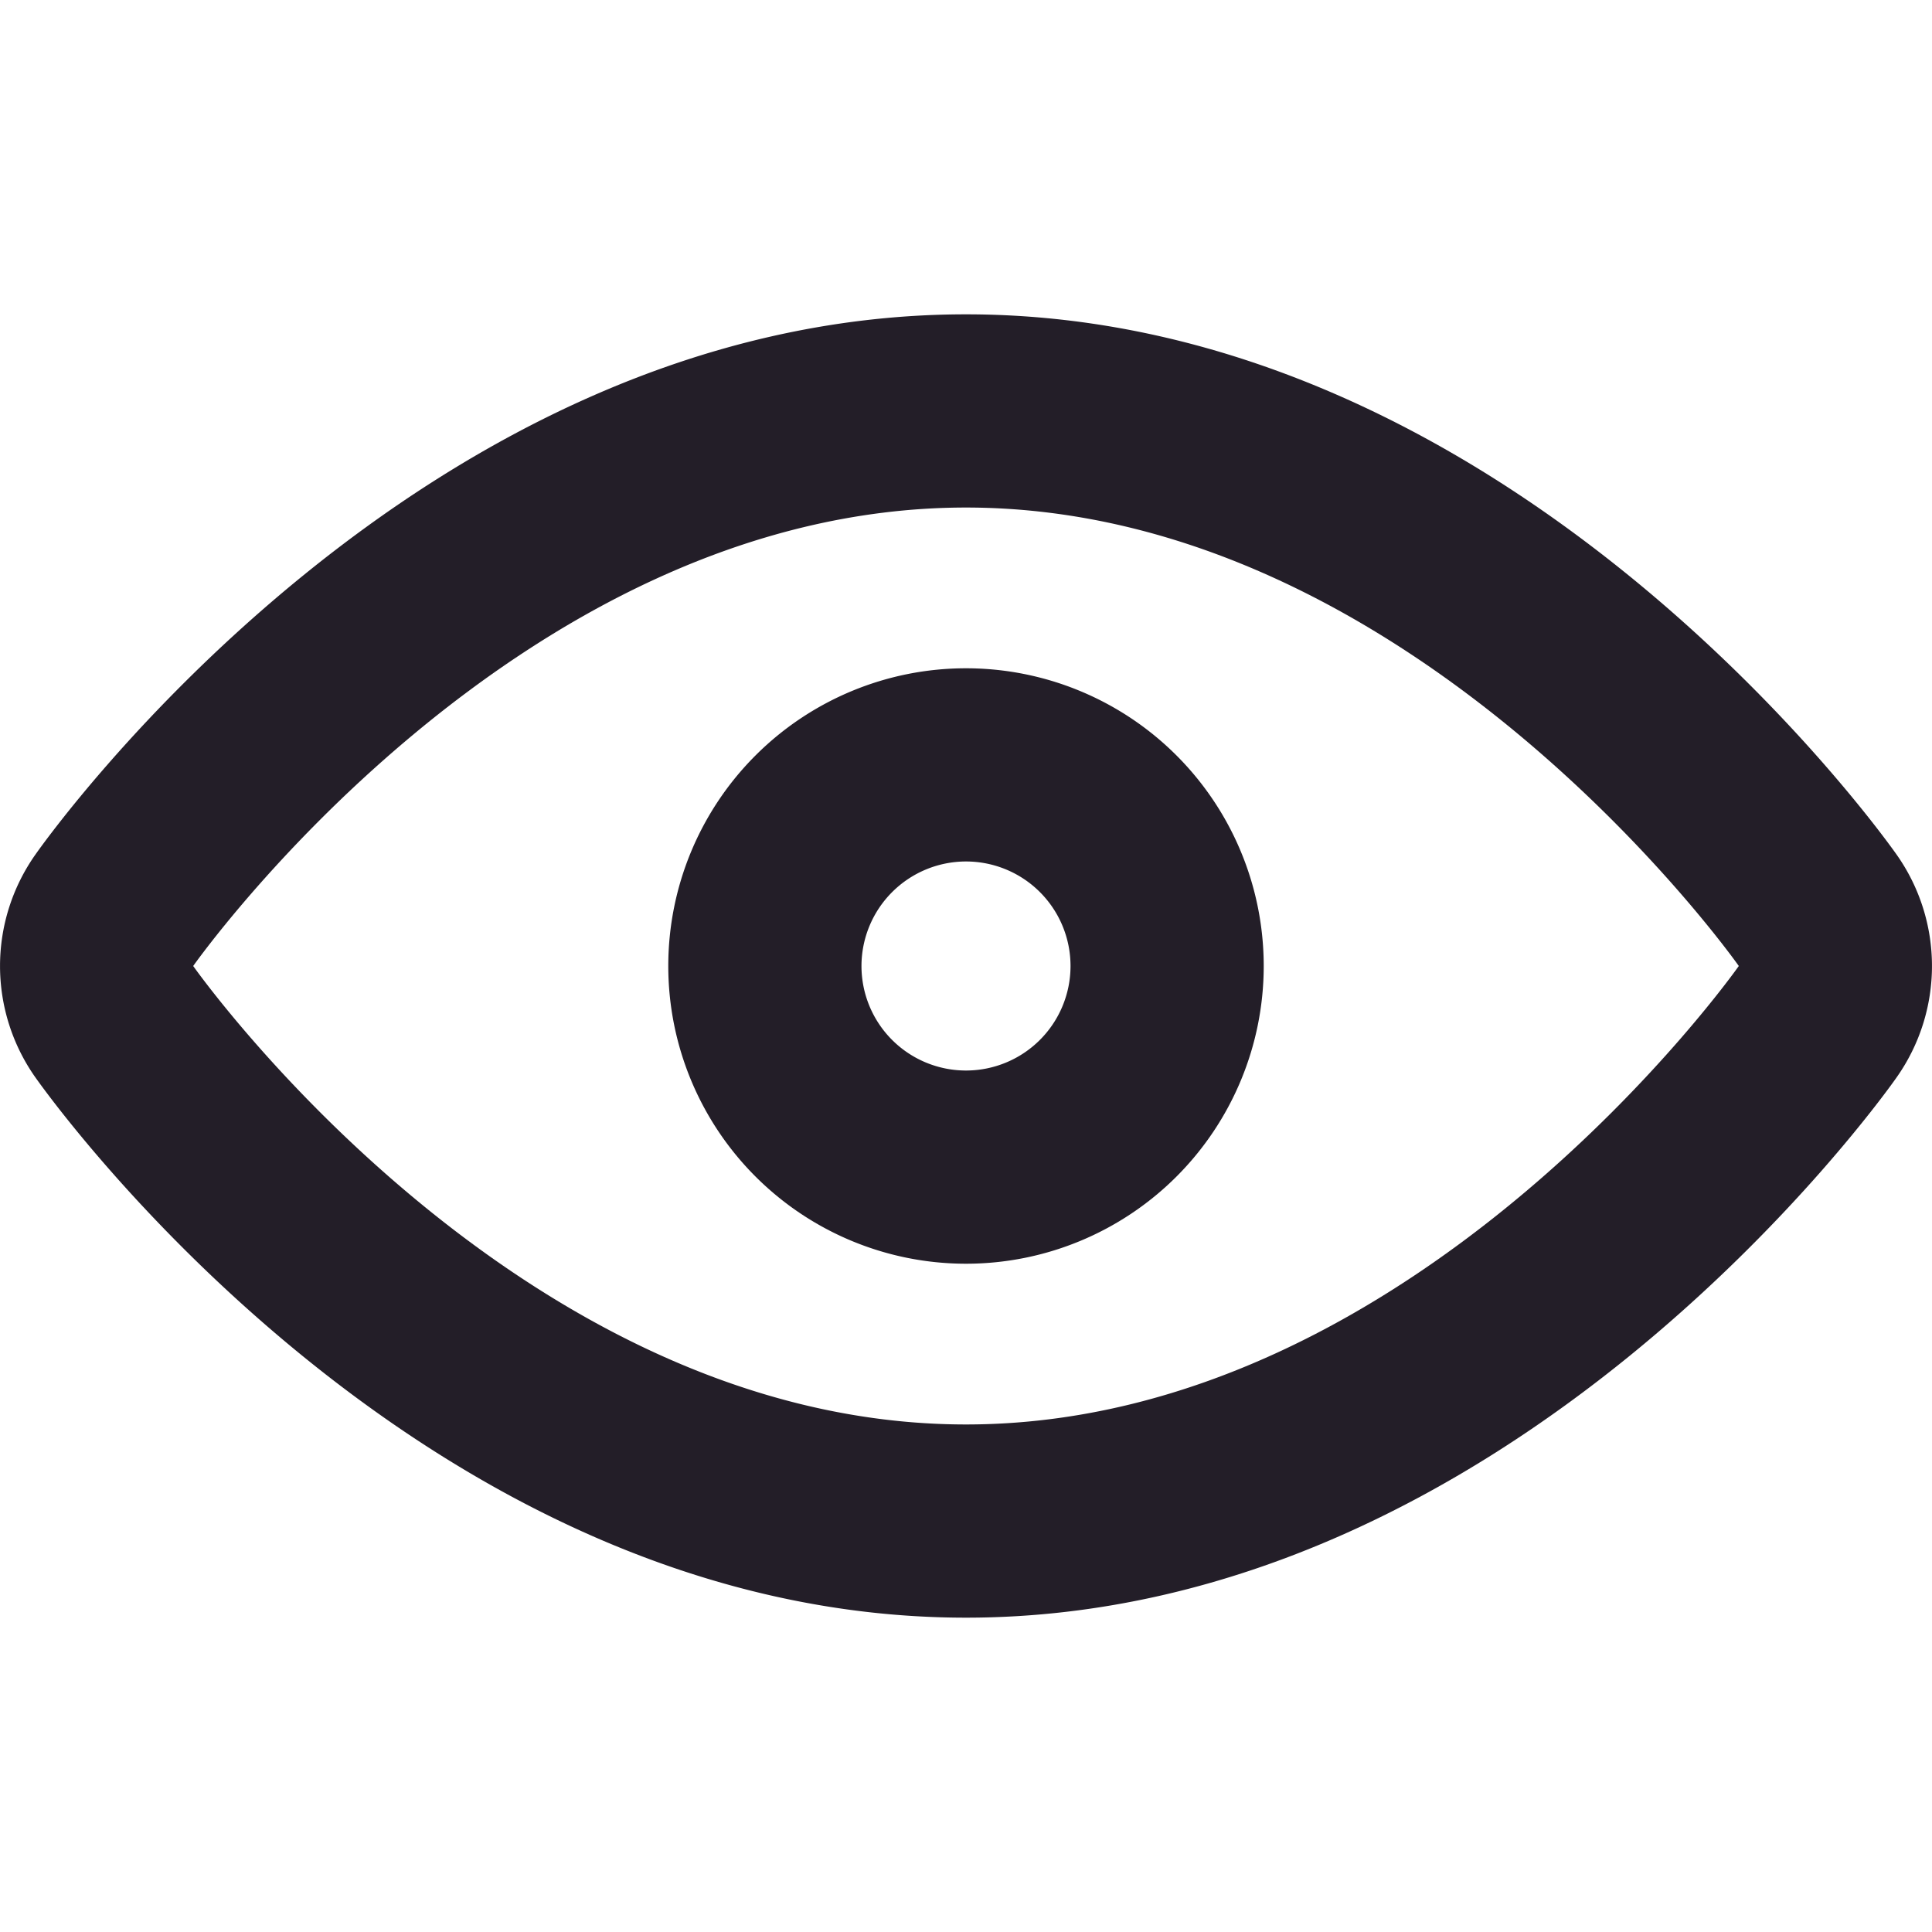 <svg xmlns="http://www.w3.org/2000/svg" viewBox="0 0 20 20"><path d="M10,5.254C14.664,5.254,18,10,18,10s-3.336,4.746-8,4.746S2,10,2,10s3.336-4.746,8-4.746m0-2c-5.638,0-9.476,5.367-9.636,5.596a2,2,0,0,0,0,2.3c.161.228,3.998,5.596,9.636,5.596s9.476-5.367,9.636-5.596a2,2,0,0,0,0-2.3c-.161-.228-3.998-5.596-9.636-5.596Z" fill="#231e28"/><path d="M10,8.918A1.082,1.082,0,1,1,8.918,10,1.083,1.083,0,0,1,10,8.918m0-2A3.082,3.082,0,1,0,13.082,10,3.082,3.082,0,0,0,10,6.918Z" fill="#231e28"/></svg>